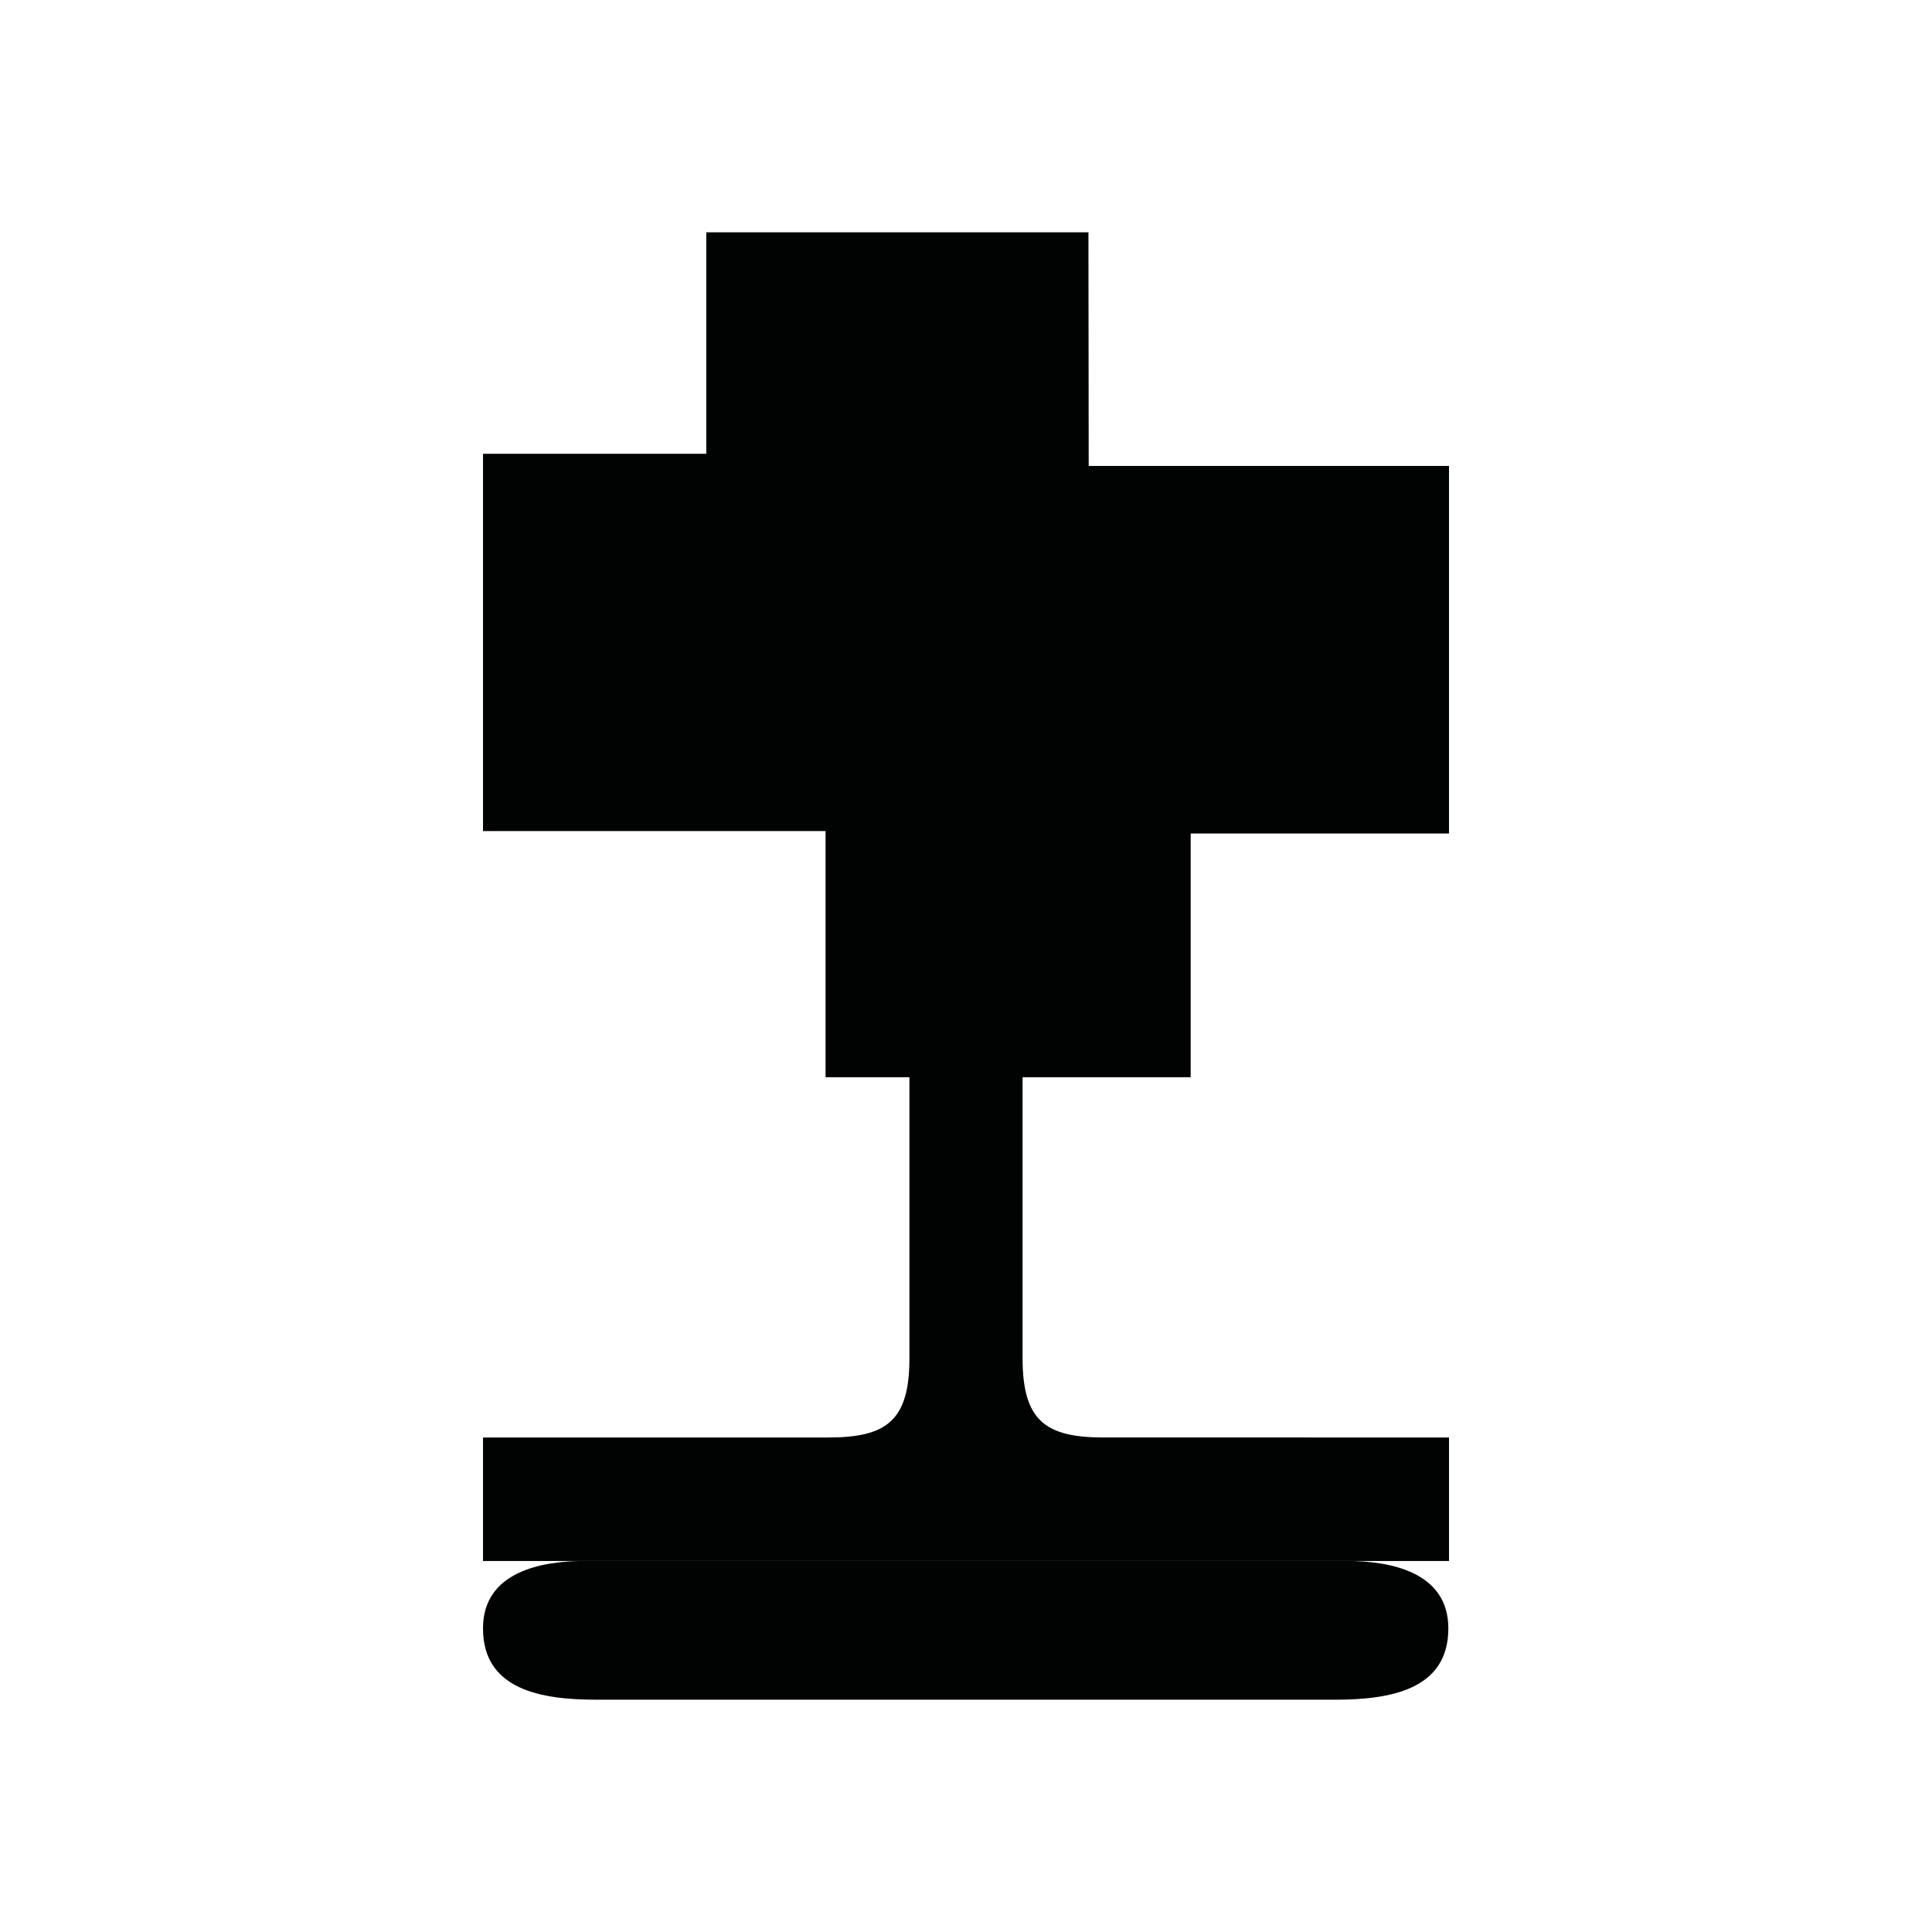 <?xml version="1.0" encoding="utf-8"?>
<!-- Generator: Adobe Illustrator 16.0.0, SVG Export Plug-In . SVG Version: 6.00 Build 0)  -->
<!DOCTYPE svg PUBLIC "-//W3C//DTD SVG 1.1//EN" "http://www.w3.org/Graphics/SVG/1.1/DTD/svg11.dtd">
<svg version="1.1" id="Calque_1" xmlns="http://www.w3.org/2000/svg" xmlns:xlink="http://www.w3.org/1999/xlink" x="0px" y="0px"
	 width="1190.551px" height="1190.551px" viewBox="0 0 1190.551 1190.551" enable-background="new 0 0 1190.551 1190.551"
	 xml:space="preserve">
<g>
	<path fill="#010202" d="M680.137,885.816c-36,0-50-10.398-50-48.898V663.827h103.584V513.629h159.192V287.141H670.886
		l-0.163-143.991H435.234v136.492H297.636v232.488H508.73v151.698h51.683l0.001,173.091c0,38.5-14,48.898-50,48.898
		c-53.192,0-212.776,0-212.776,0v76.102h295.091h5.1h295.088v-76.102C892.915,885.816,733.331,885.816,680.137,885.816z"/>
	<path fill="#010202" d="M830.152,961.919c-10.553,0-59.851,0-75.674,0c-3.093,0-4.904,0-4.904,0c-44.541,0-377.811,0-389.577,0
		c-26.182,0-62.358,6.587-62.358,41.524c-0.002,38.019,36.175,43.984,70.063,43.958c16.96-0.019,338.194-0.004,381.869,0
		c0,0,0.223,0,0.643,0c2.778,0,4.265,0,4.265,0v-0.003c13.824-0.004,53.084-0.013,67.967,0.003
		c33.889,0.026,70.064-5.938,70.064-43.958C892.508,968.506,856.33,961.919,830.152,961.919z"/>
</g>
</svg>
